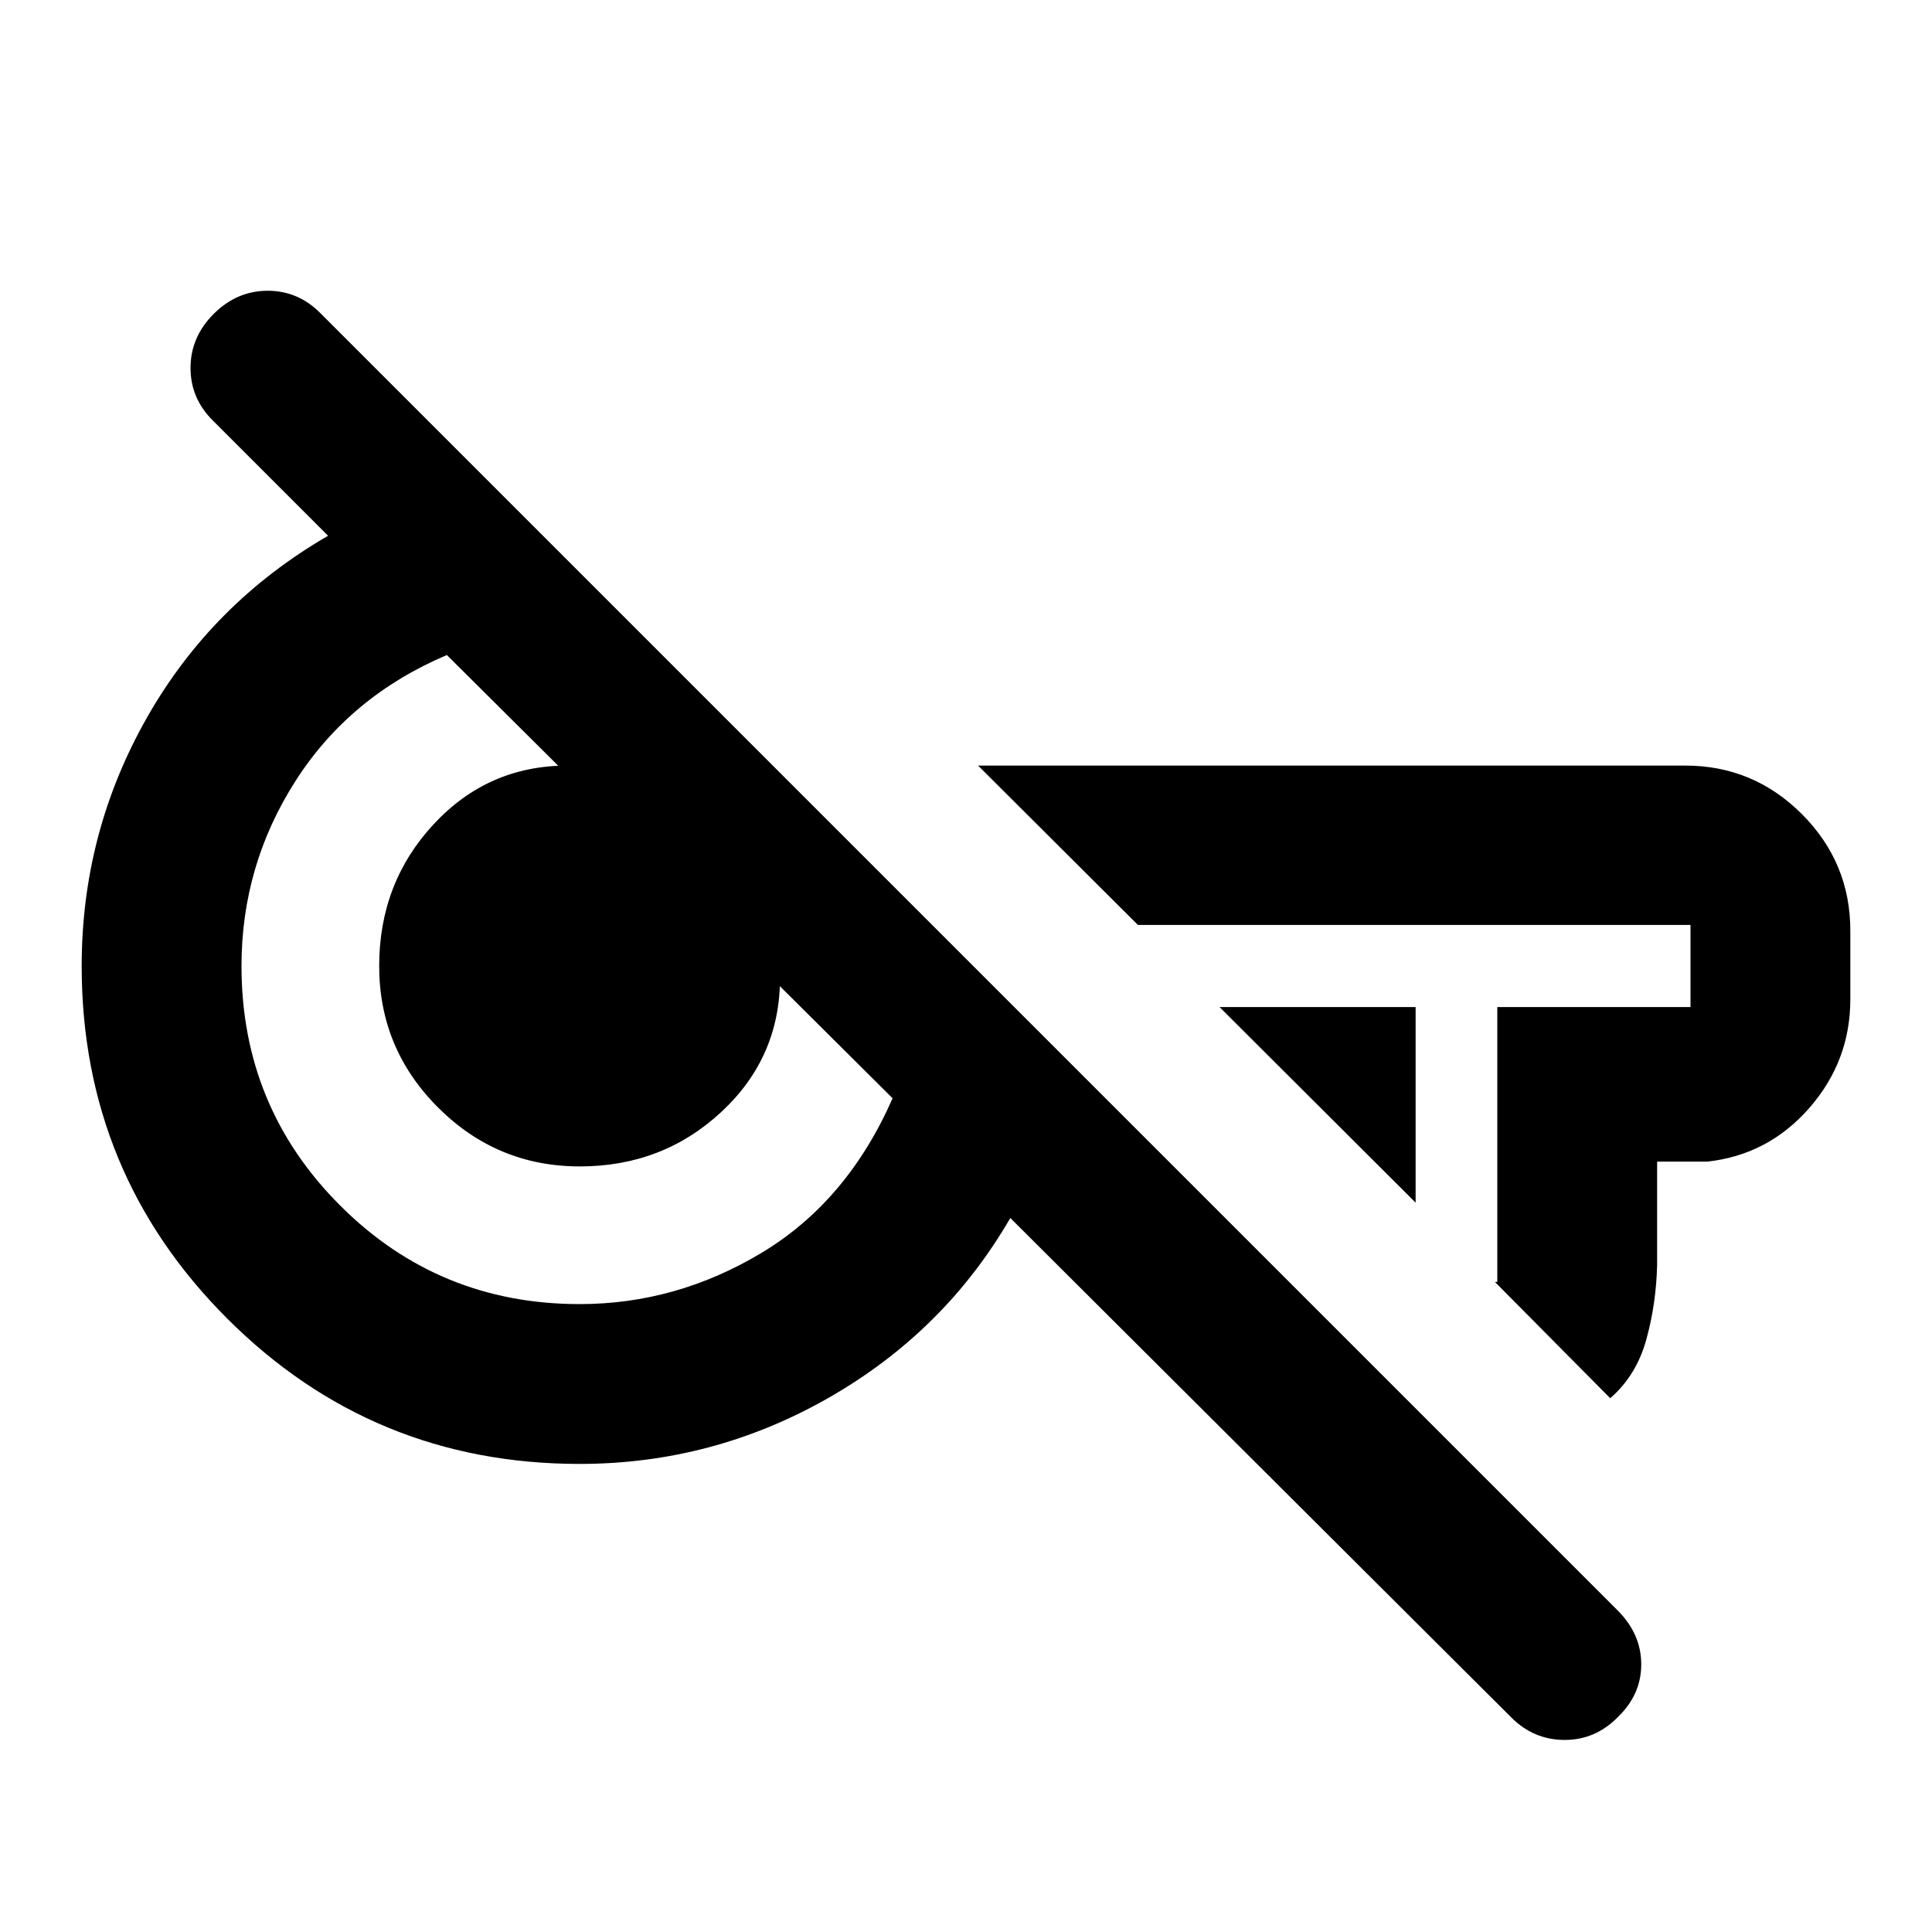 <svg xmlns="http://www.w3.org/2000/svg" height="20" viewBox="0 -960 960 960" width="20"><path d="M750.981-106.58 502.022-354.782q-32.718 56.478-90.272 89.337-57.554 32.858-123.75 32.858-102.87 0-175.141-72.272Q40.587-377.13 40.587-480q0-66.255 32.358-123.302 32.359-57.046 90.077-90.481l-56.887-56.886q-11.461-11.128-11.461-26.487 0-15.359 11.503-26.863 11.504-11.503 26.862-11.503 15.359 0 26.504 11.478l644.42 644.42q11.559 11.668 11.559 26.632 0 14.965-11.503 26.079-11.171 11.478-26.529 11.478-15.359 0-26.509-11.145Zm-47.568-255.833L606-459.587h97.413v97.174Zm96.696 97.174-57.305-57.783H744v-136.565h96v-40.826H565.413L486-579.587h351.413q33.825 0 57.913 24.088 24.087 24.087 24.087 57.912v34.174q0 30.656-20.378 53.959-20.378 23.302-50.622 26.65h-25v51.391q-.478 19.391-5.413 37.163-4.935 17.772-17.891 29.011ZM288-312q48.13 0 90.609-25.587 42.478-25.587 64.913-76.696L222.043-634.522q-48.239 20.479-75.141 62.479Q120-530.043 120-480q0 70 49 119t119 49Zm.12-68.413q-41.155 0-70.431-29.254Q188.413-438.92 188.413-480q0-41.274 27.054-70.43Q242.52-579.587 282-579.587q43.749 0 74.668 30.919 30.919 30.919 30.919 74.548 0 39.555-29.157 66.631-29.156 27.076-70.31 27.076Zm293.858-97.435Zm-294.456-1.913Z"/></svg>
